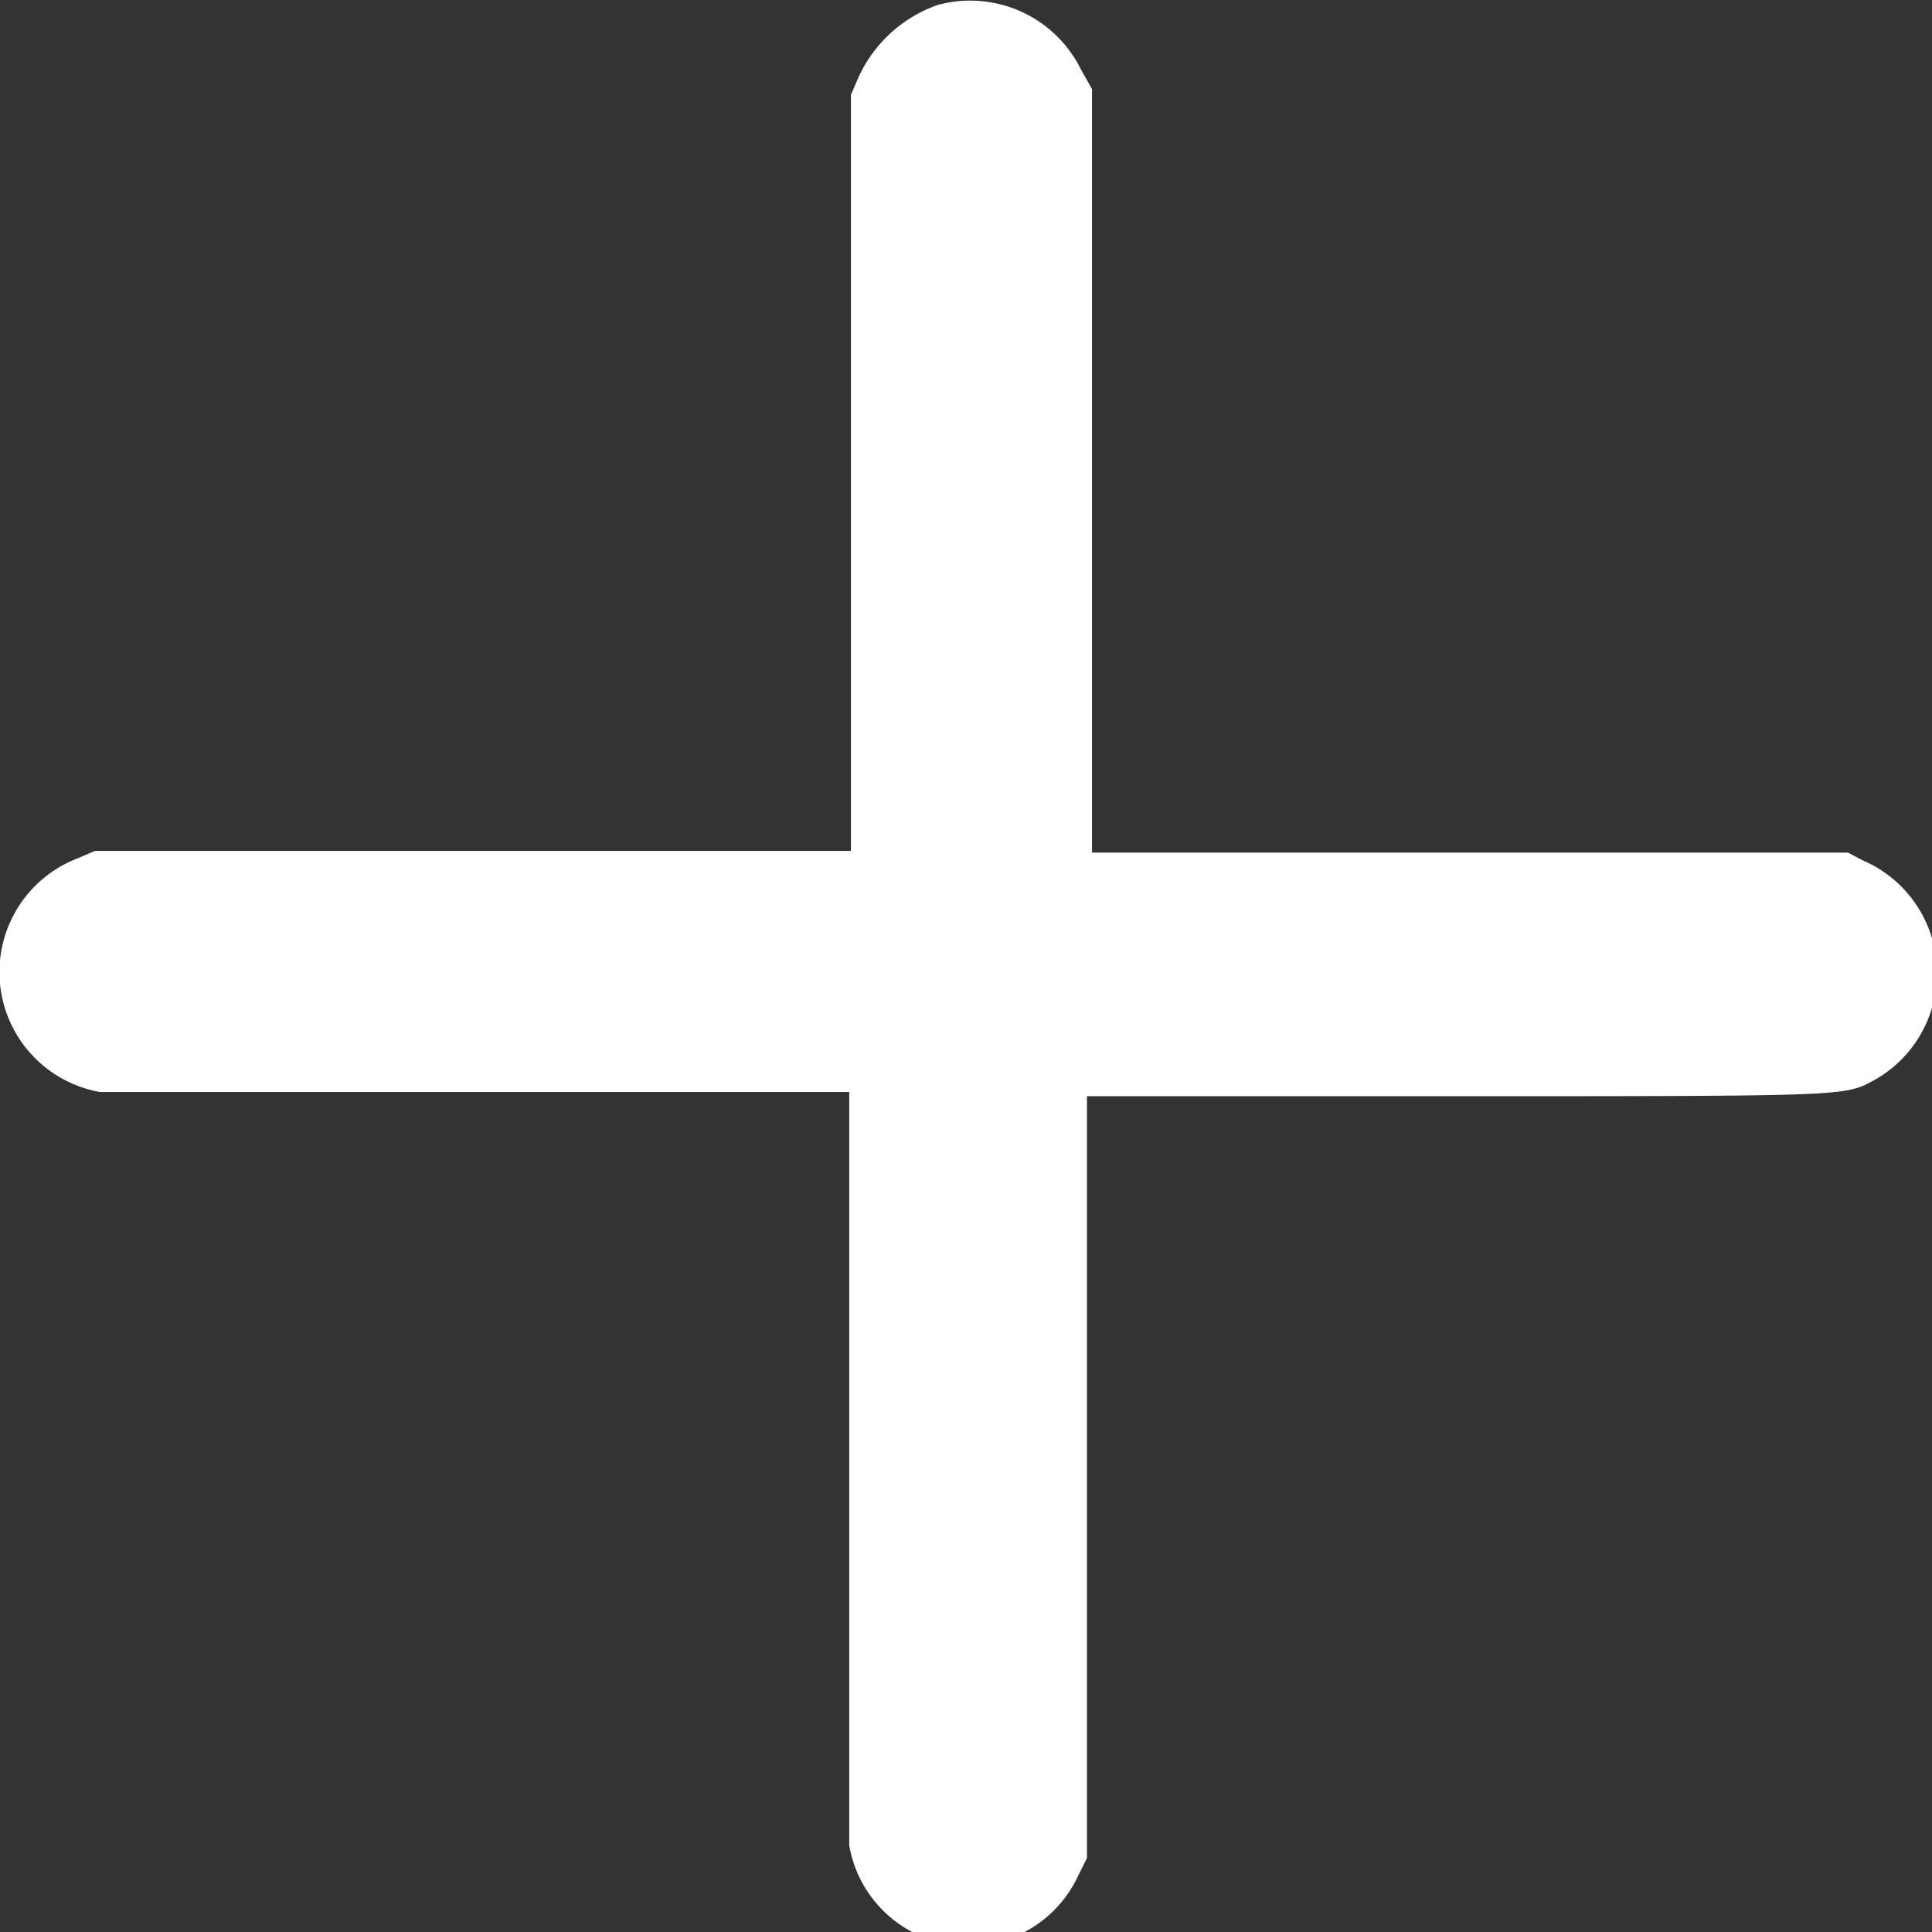 <svg
  xmlns="http://www.w3.org/2000/svg"
  width="32"
  height="32"
  fill="#ffffff"
  viewBox="0 0 23 23"
>
  <rect x="0" y="0" width="23" height="23" fill="#333333" stroke="none"/>
  <g>
    <path
      d="M11.16.06a1.63,1.63,0,0,0-.94.86l-.09.21v9h-9l-.21.09A1.45,1.45,0,0,0,1.19,13c.15,0,1.57,0,4.57,0h4.35V17.4c0,3,0,4.43,0,4.57a1.44,1.44,0,0,0,2.73.35l.1-.2V13.05h4.37c4.69,0,4.65,0,5-.19a1.46,1.46,0,0,0-.14-2.62L22,10.15H13V1.06L12.87.83A1.47,1.47,0,0,0,11.16.06"
    />
  </g>
</svg>
